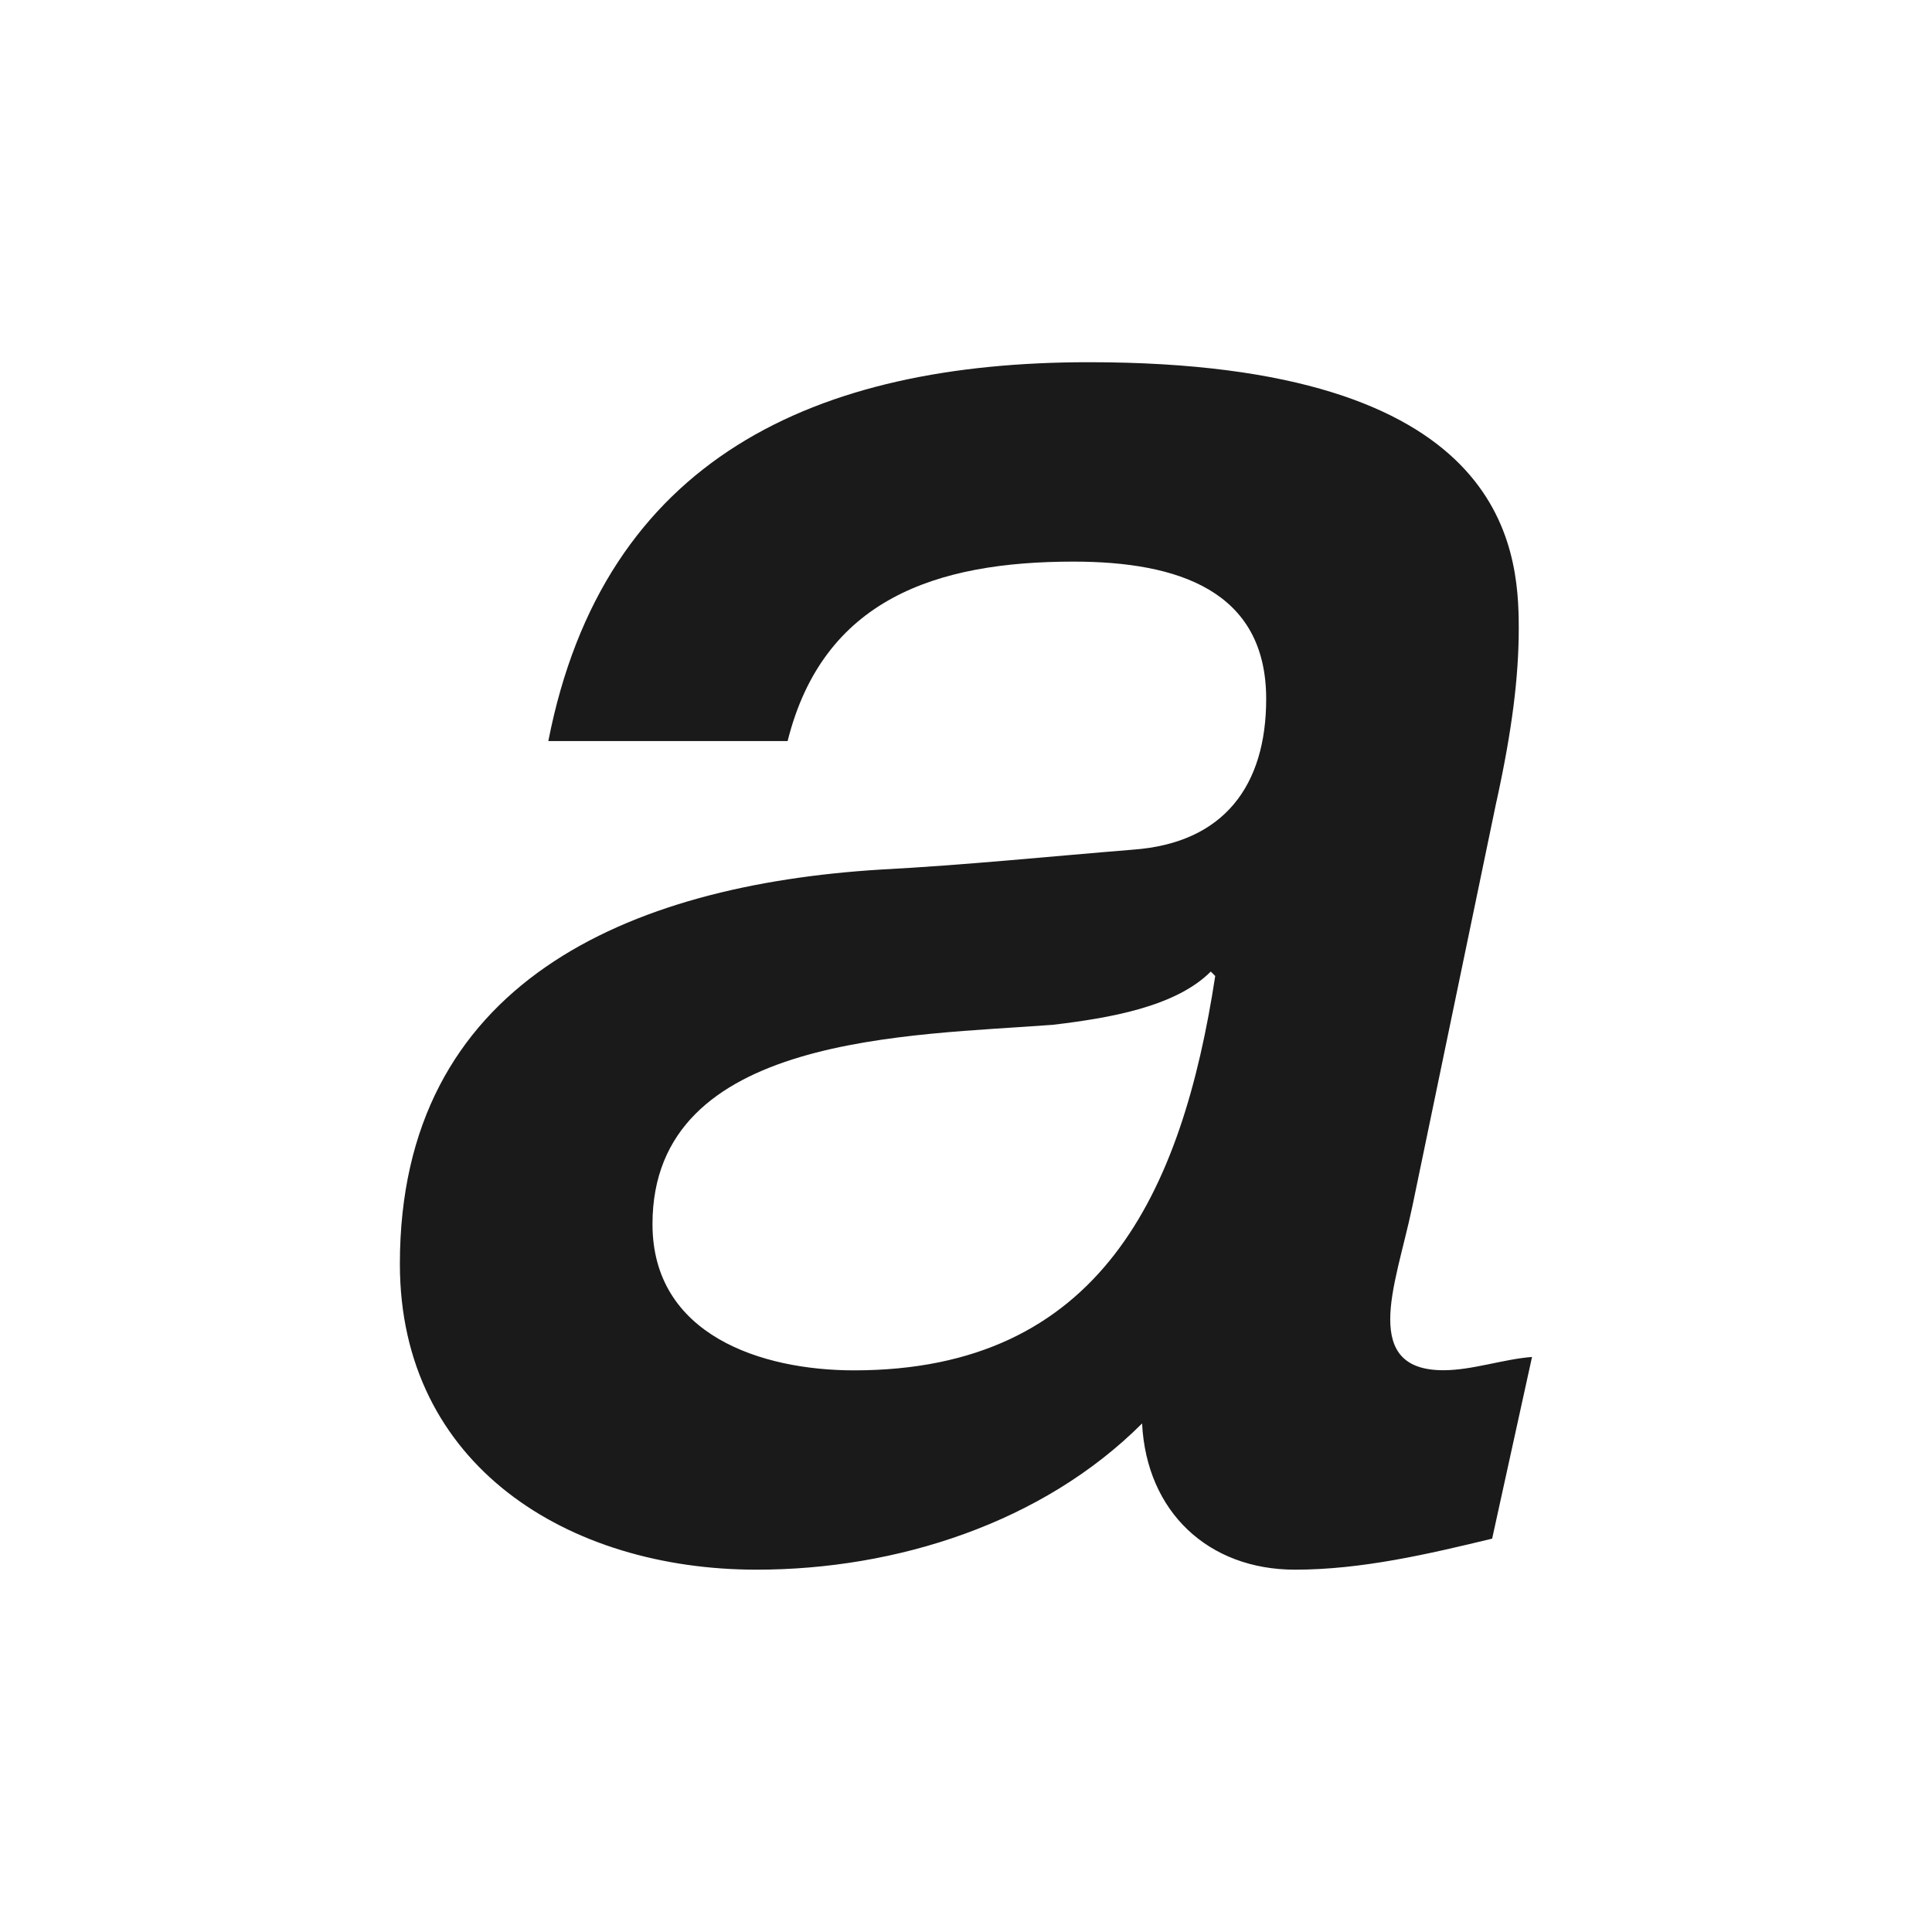 <?xml version="1.0" encoding="UTF-8" standalone="no"?>
<!-- Created with Inkscape (http://www.inkscape.org/) -->

<svg
   xmlns:dc="http://purl.org/dc/elements/1.1/"
   xmlns:cc="http://creativecommons.org/ns#"
   xmlns:rdf="http://www.w3.org/1999/02/22-rdf-syntax-ns#"
   xmlns:svg="http://www.w3.org/2000/svg"
   xmlns="http://www.w3.org/2000/svg"
   xmlns:sodipodi="http://sodipodi.sourceforge.net/DTD/sodipodi-0.dtd"
   xmlns:inkscape="http://www.inkscape.org/namespaces/inkscape"
   width="48"
   height="48"
   id="svg2"
   version="1.1"
   inkscape:version="0.48+devel r12701"
   sodipodi:docname="format-text-italic.svg">
  <defs
     id="defs4" />
  <sodipodi:namedview
     id="base"
     pagecolor="#ffffff"
     bordercolor="#666666"
     borderopacity="1.0"
     inkscape:pageopacity="0.0"
     inkscape:pageshadow="2"
     inkscape:zoom="11.410714"
     inkscape:cx="24"
     inkscape:cy="24"
     inkscape:document-units="px"
     inkscape:current-layer="layer1"
     showgrid="false"
     inkscape:window-width="1366"
     inkscape:window-height="714"
     inkscape:window-x="0"
     inkscape:window-y="30"
     inkscape:window-maximized="1" />
  <g
     inkscape:label="Capa 1"
     inkscape:groupmode="layer"
     id="layer1"
     transform="translate(0,-1004.362)">
    <path
       inkscape:connector-curvature="0"
       id="path3485"
       style="font-size:55.046px;font-style:italic;font-variant:normal;font-weight:500;font-stretch:normal;text-align:start;line-height:125%;letter-spacing:0px;word-spacing:0px;writing-mode:lr-tb;text-anchor:start;fill:#1a1a1a;fill-opacity:1;stroke:none;font-family:Helvetica 65 Medium;-inkscape-font-specification:'Helvetica 65 Medium, Medium Italic'"
       d="m 37.183,1024.261 c 0.385,-1.762 0.55,-3.083 0.55,-4.294 0,-2.037 -0.33,-6.606 -10.679,-6.606 -6.771,0 -12.055,2.367 -13.431,9.413 l 5.945,0 c 0.881,-3.523 3.688,-4.459 7.101,-4.459 2.587,0 4.789,0.716 4.789,3.413 0,2.147 -1.046,3.578 -3.303,3.743 -2.037,0.165 -4.183,0.385 -6.275,0.495 -6.275,0.385 -11.945,2.807 -11.945,9.798 0,5.009 4.183,7.596 8.862,7.596 3.468,0 7.101,-1.156 9.578,-3.633 0.11,2.202 1.651,3.633 3.798,3.633 1.651,0 3.303,-0.385 4.899,-0.771 l 0.991,-4.514 c -0.716,0.055 -1.486,0.33 -2.202,0.33 -0.991,0 -1.321,-0.495 -1.321,-1.266 0,-0.771 0.33,-1.762 0.55,-2.807 l 2.092,-10.073 z m -20.972,10.514 c 0,-4.734 6.44,-4.679 9.963,-4.954 1.376,-0.165 3.028,-0.44 3.908,-1.321 l 0.11,0.11 c -0.826,5.394 -2.862,9.798 -8.972,9.798 -2.312,0 -5.009,-0.881 -5.009,-3.633 z" />
  </g>
</svg>
